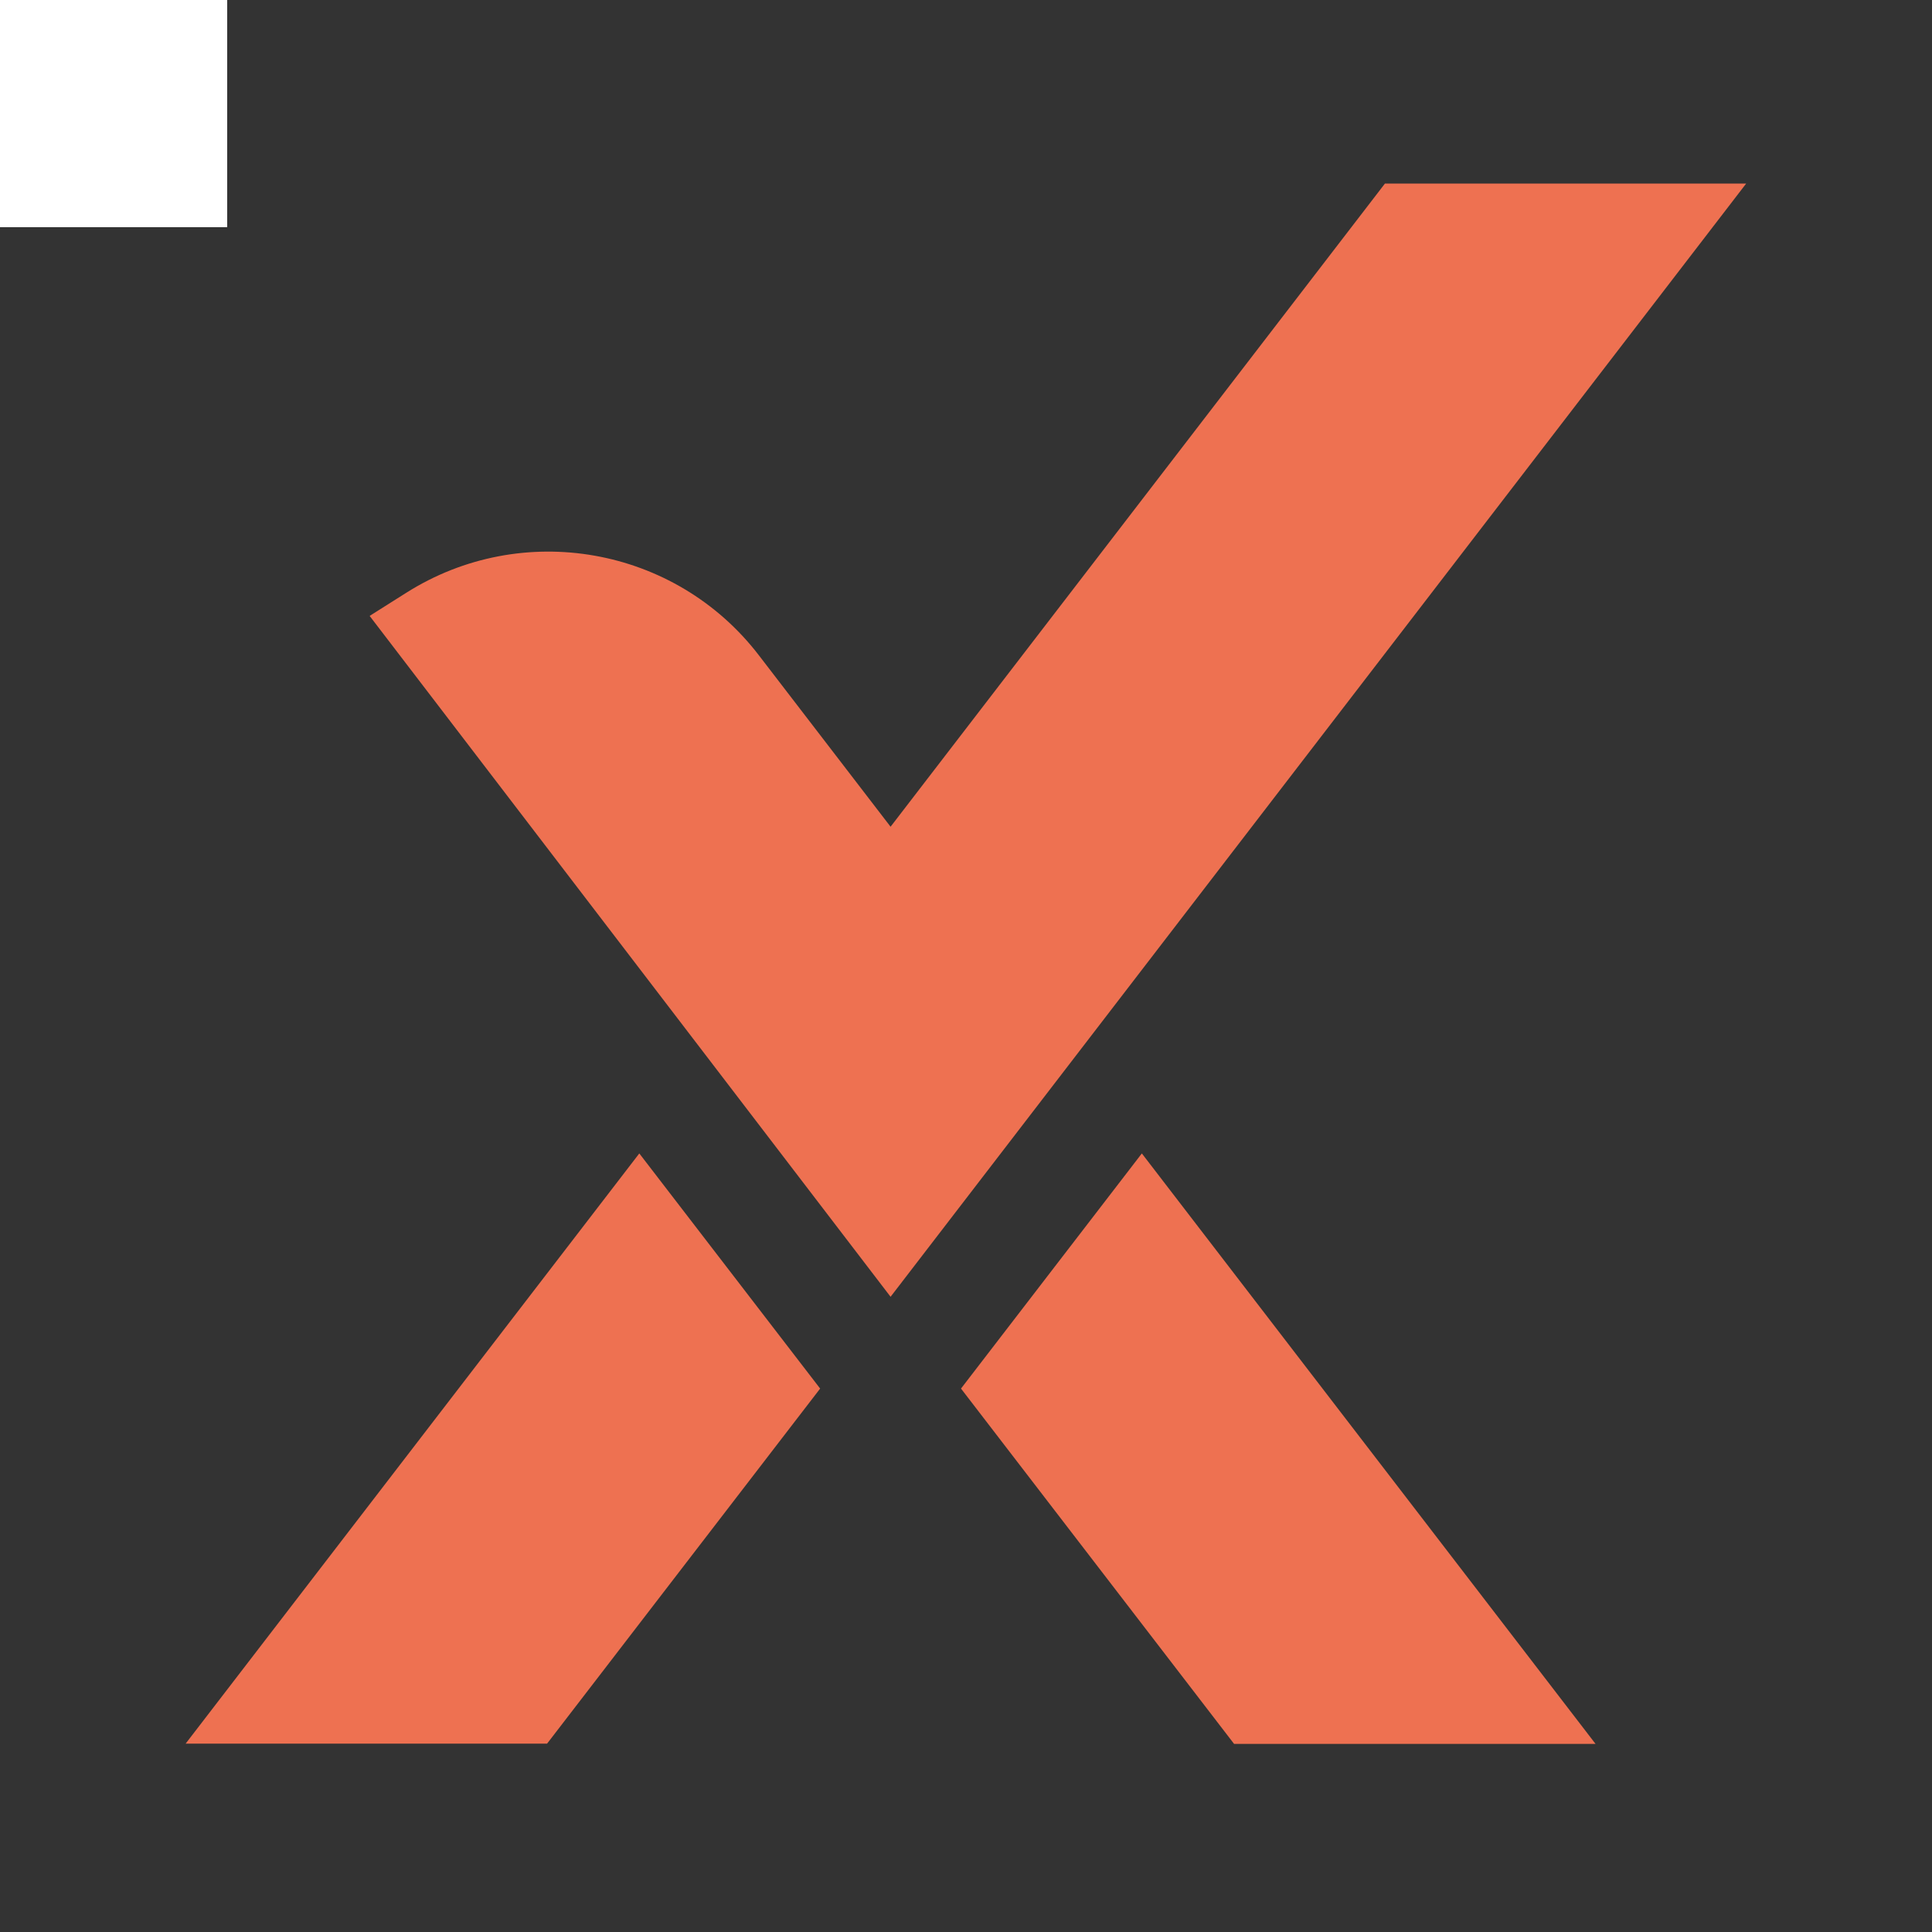 <?xml version="1.0" encoding="utf-8"?>
<!-- Generator: Adobe Illustrator 26.5.0, SVG Export Plug-In . SVG Version: 6.00 Build 0)  -->
<svg version="1.1" id="Ebene_1" xmlns="http://www.w3.org/2000/svg" xmlns:xlink="http://www.w3.org/1999/xlink" x="0px" y="0px"
	 viewBox="0 0 85.04 85.04" style="enable-background:new 0 0 85.04 85.04;" xml:space="preserve">
<rect x="0" y="0" width="85.04" height="85.04" fill="#333333" stroke="none"/>
<style type="text/css">
	.st0{fill:#FFFFFF;}
	.st1{fill:#EE7151;}
</style>
<rect y="0" class="st0" width="10" height="10"/>
<path class="st1" d="M76.86,8.08l-37.66,49L16.27,27.11l1.6-1.01c5.11-3.24,11.85-2.05,15.53,2.74l5.8,7.55L60.96,8.08H76.86z
	 M35.3,60.08l-7.16-9.31L8.17,76.75h15.91L36.1,61.12L35.3,60.08z M43.1,60.08l-0.8,1.04l12.02,15.64h15.91L50.26,50.77L43.1,60.08z
	"/>
</svg>

